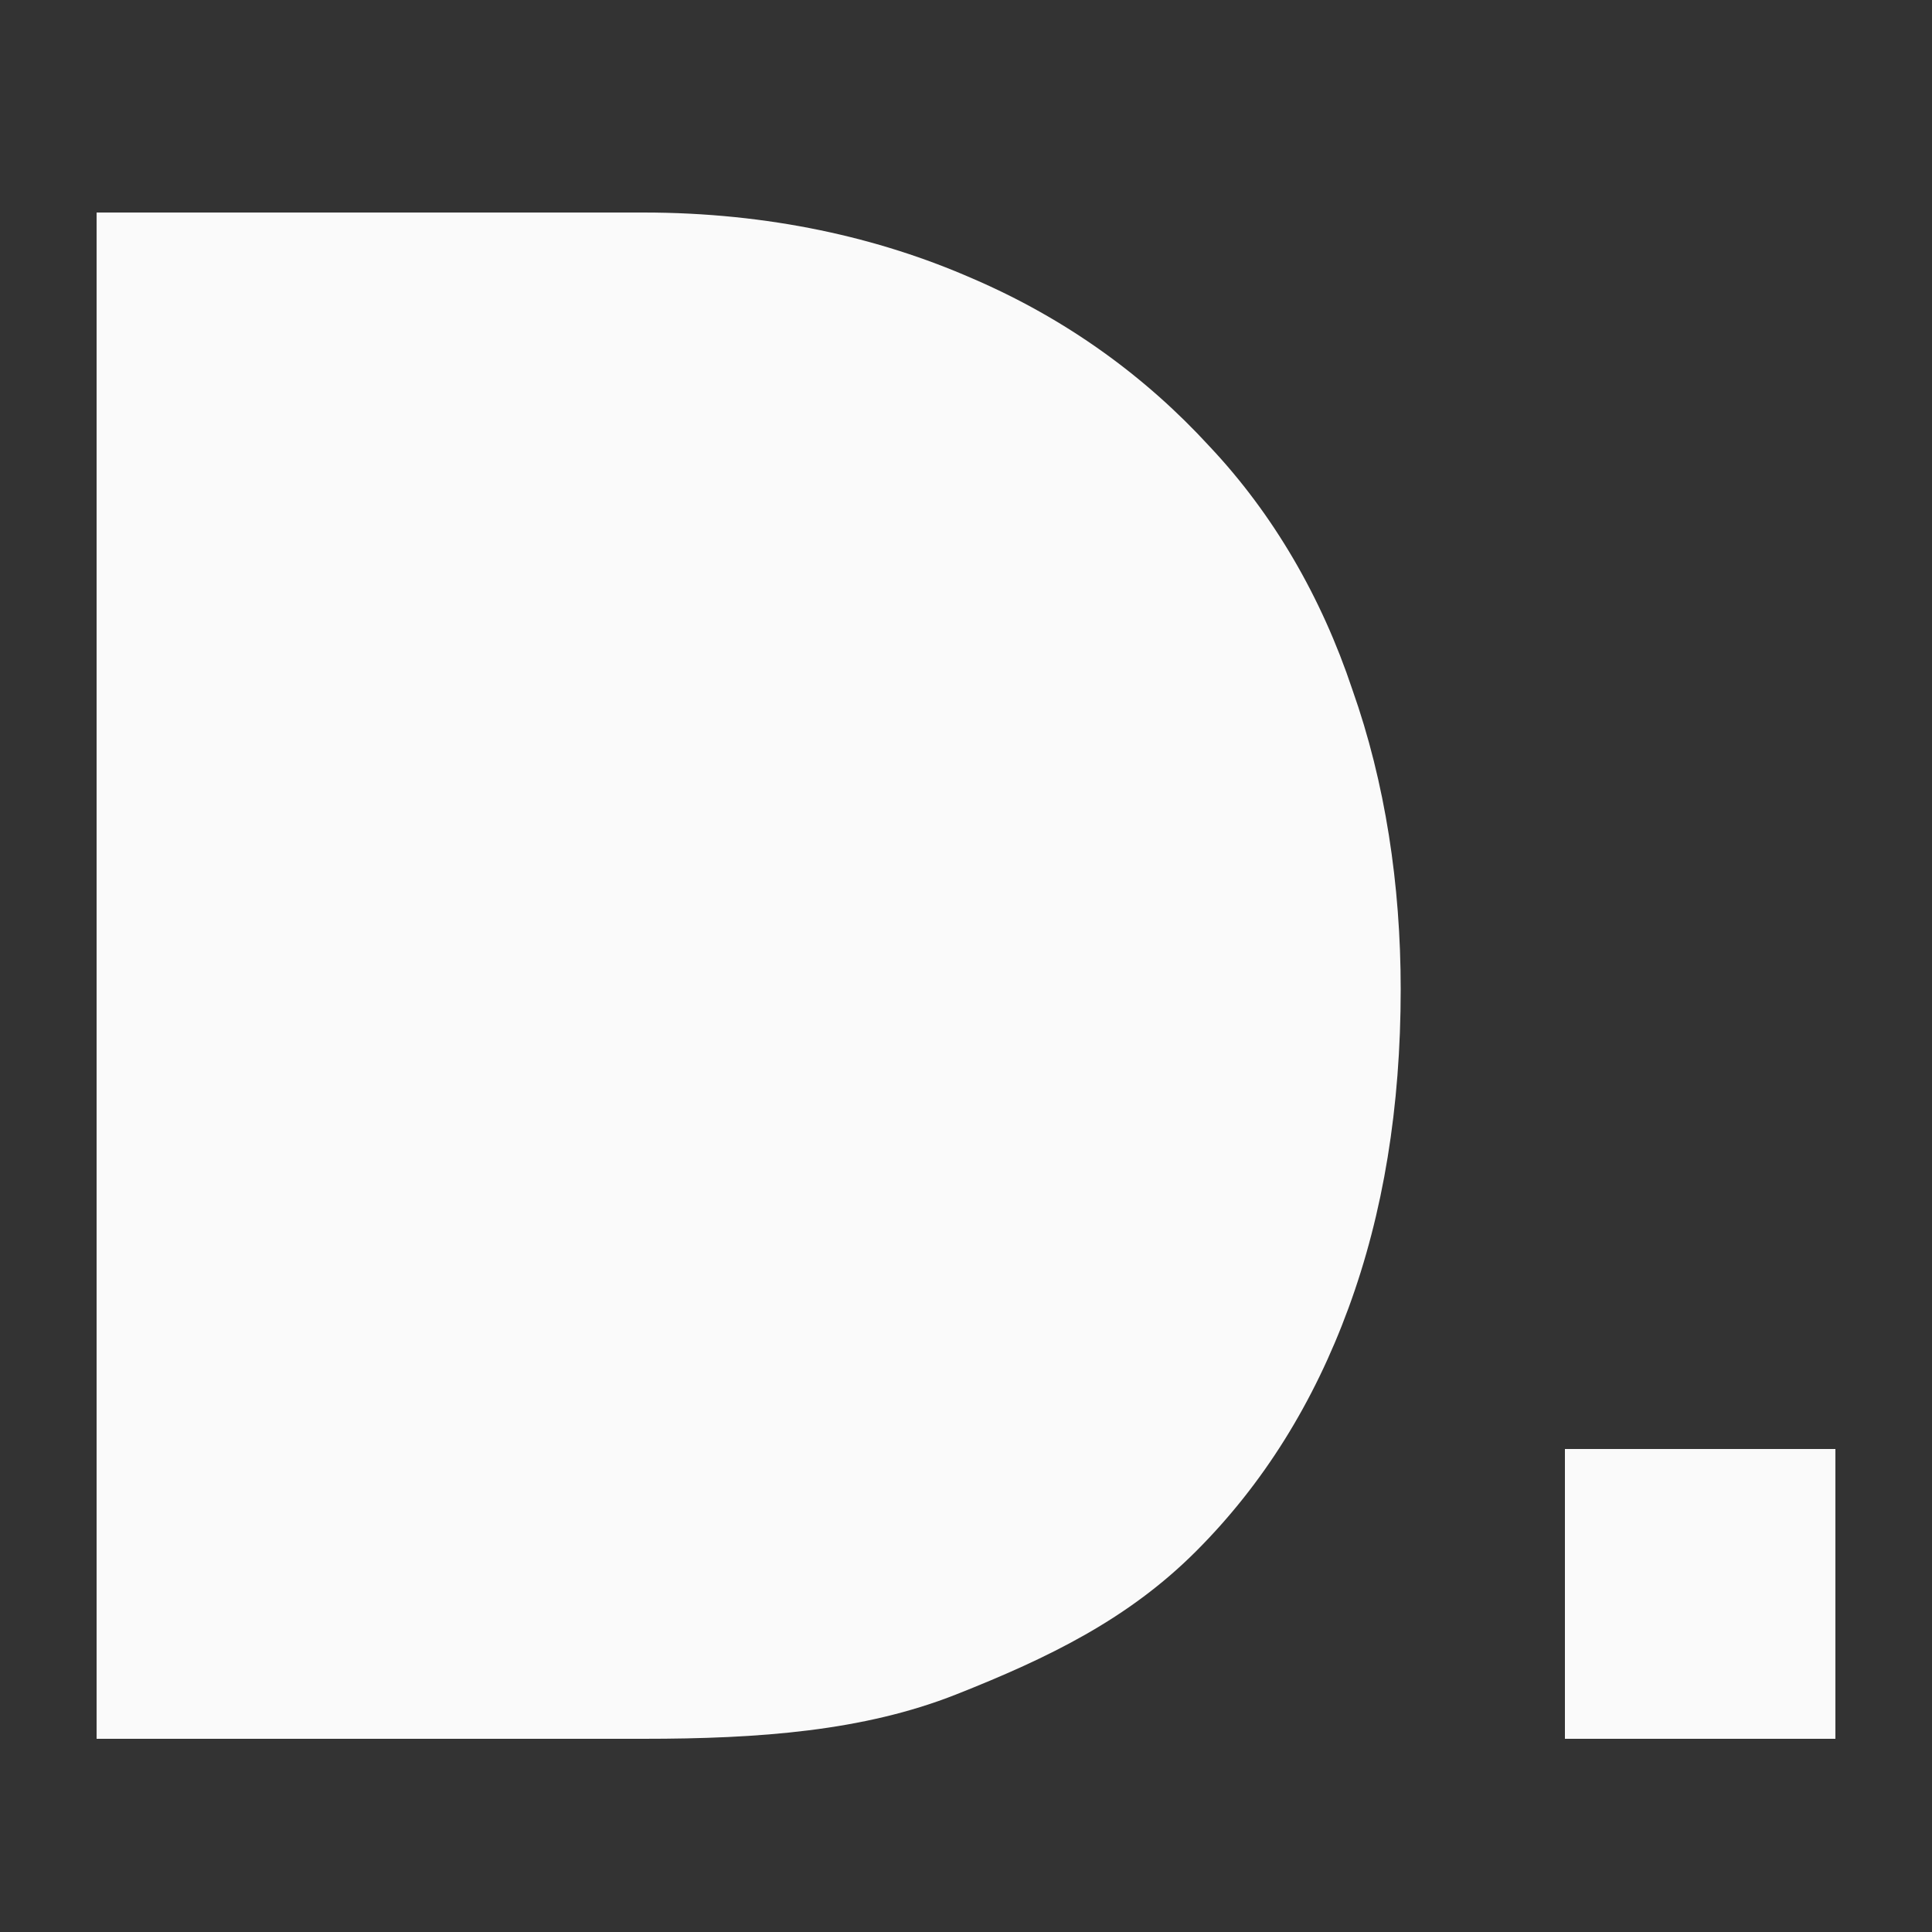 <?xml version="1.0" encoding="utf-8"?>
<!-- Generator: Adobe Illustrator 18.1.1, SVG Export Plug-In . SVG Version: 6.00 Build 0)  -->
<svg version="1.1" id="Layer_1" xmlns="http://www.w3.org/2000/svg" xmlns:xlink="http://www.w3.org/1999/xlink" x="0px" y="0px"
	 viewBox="0 0 100 100" enable-background="new 0 0 100 100" xml:space="preserve">
<rect x="0" y="0" width="100" height="100" fill="#333333" stroke="none"/>
<g>
	<rect x="81" y="75" fill="#FAFAFA" width="14" height="15"/>
	<path fill="#FAFAFA" d="M70,35.7c-1.6-4.8-4.1-9.1-7.4-12.6c-3.3-3.6-7.4-6.6-12.3-8.7C45.5,12.3,39.8,11,33.3,11H5v79h28.3
		c6,0,11.4-0.4,16.2-2.3c4.8-1.9,8.9-3.9,12.4-7.4c3.5-3.5,6.1-7.7,7.9-12.6c1.8-4.9,2.7-10.4,2.7-16.5C72.5,45.8,71.7,40.5,70,35.7
		z"/>
</g>
</svg>
